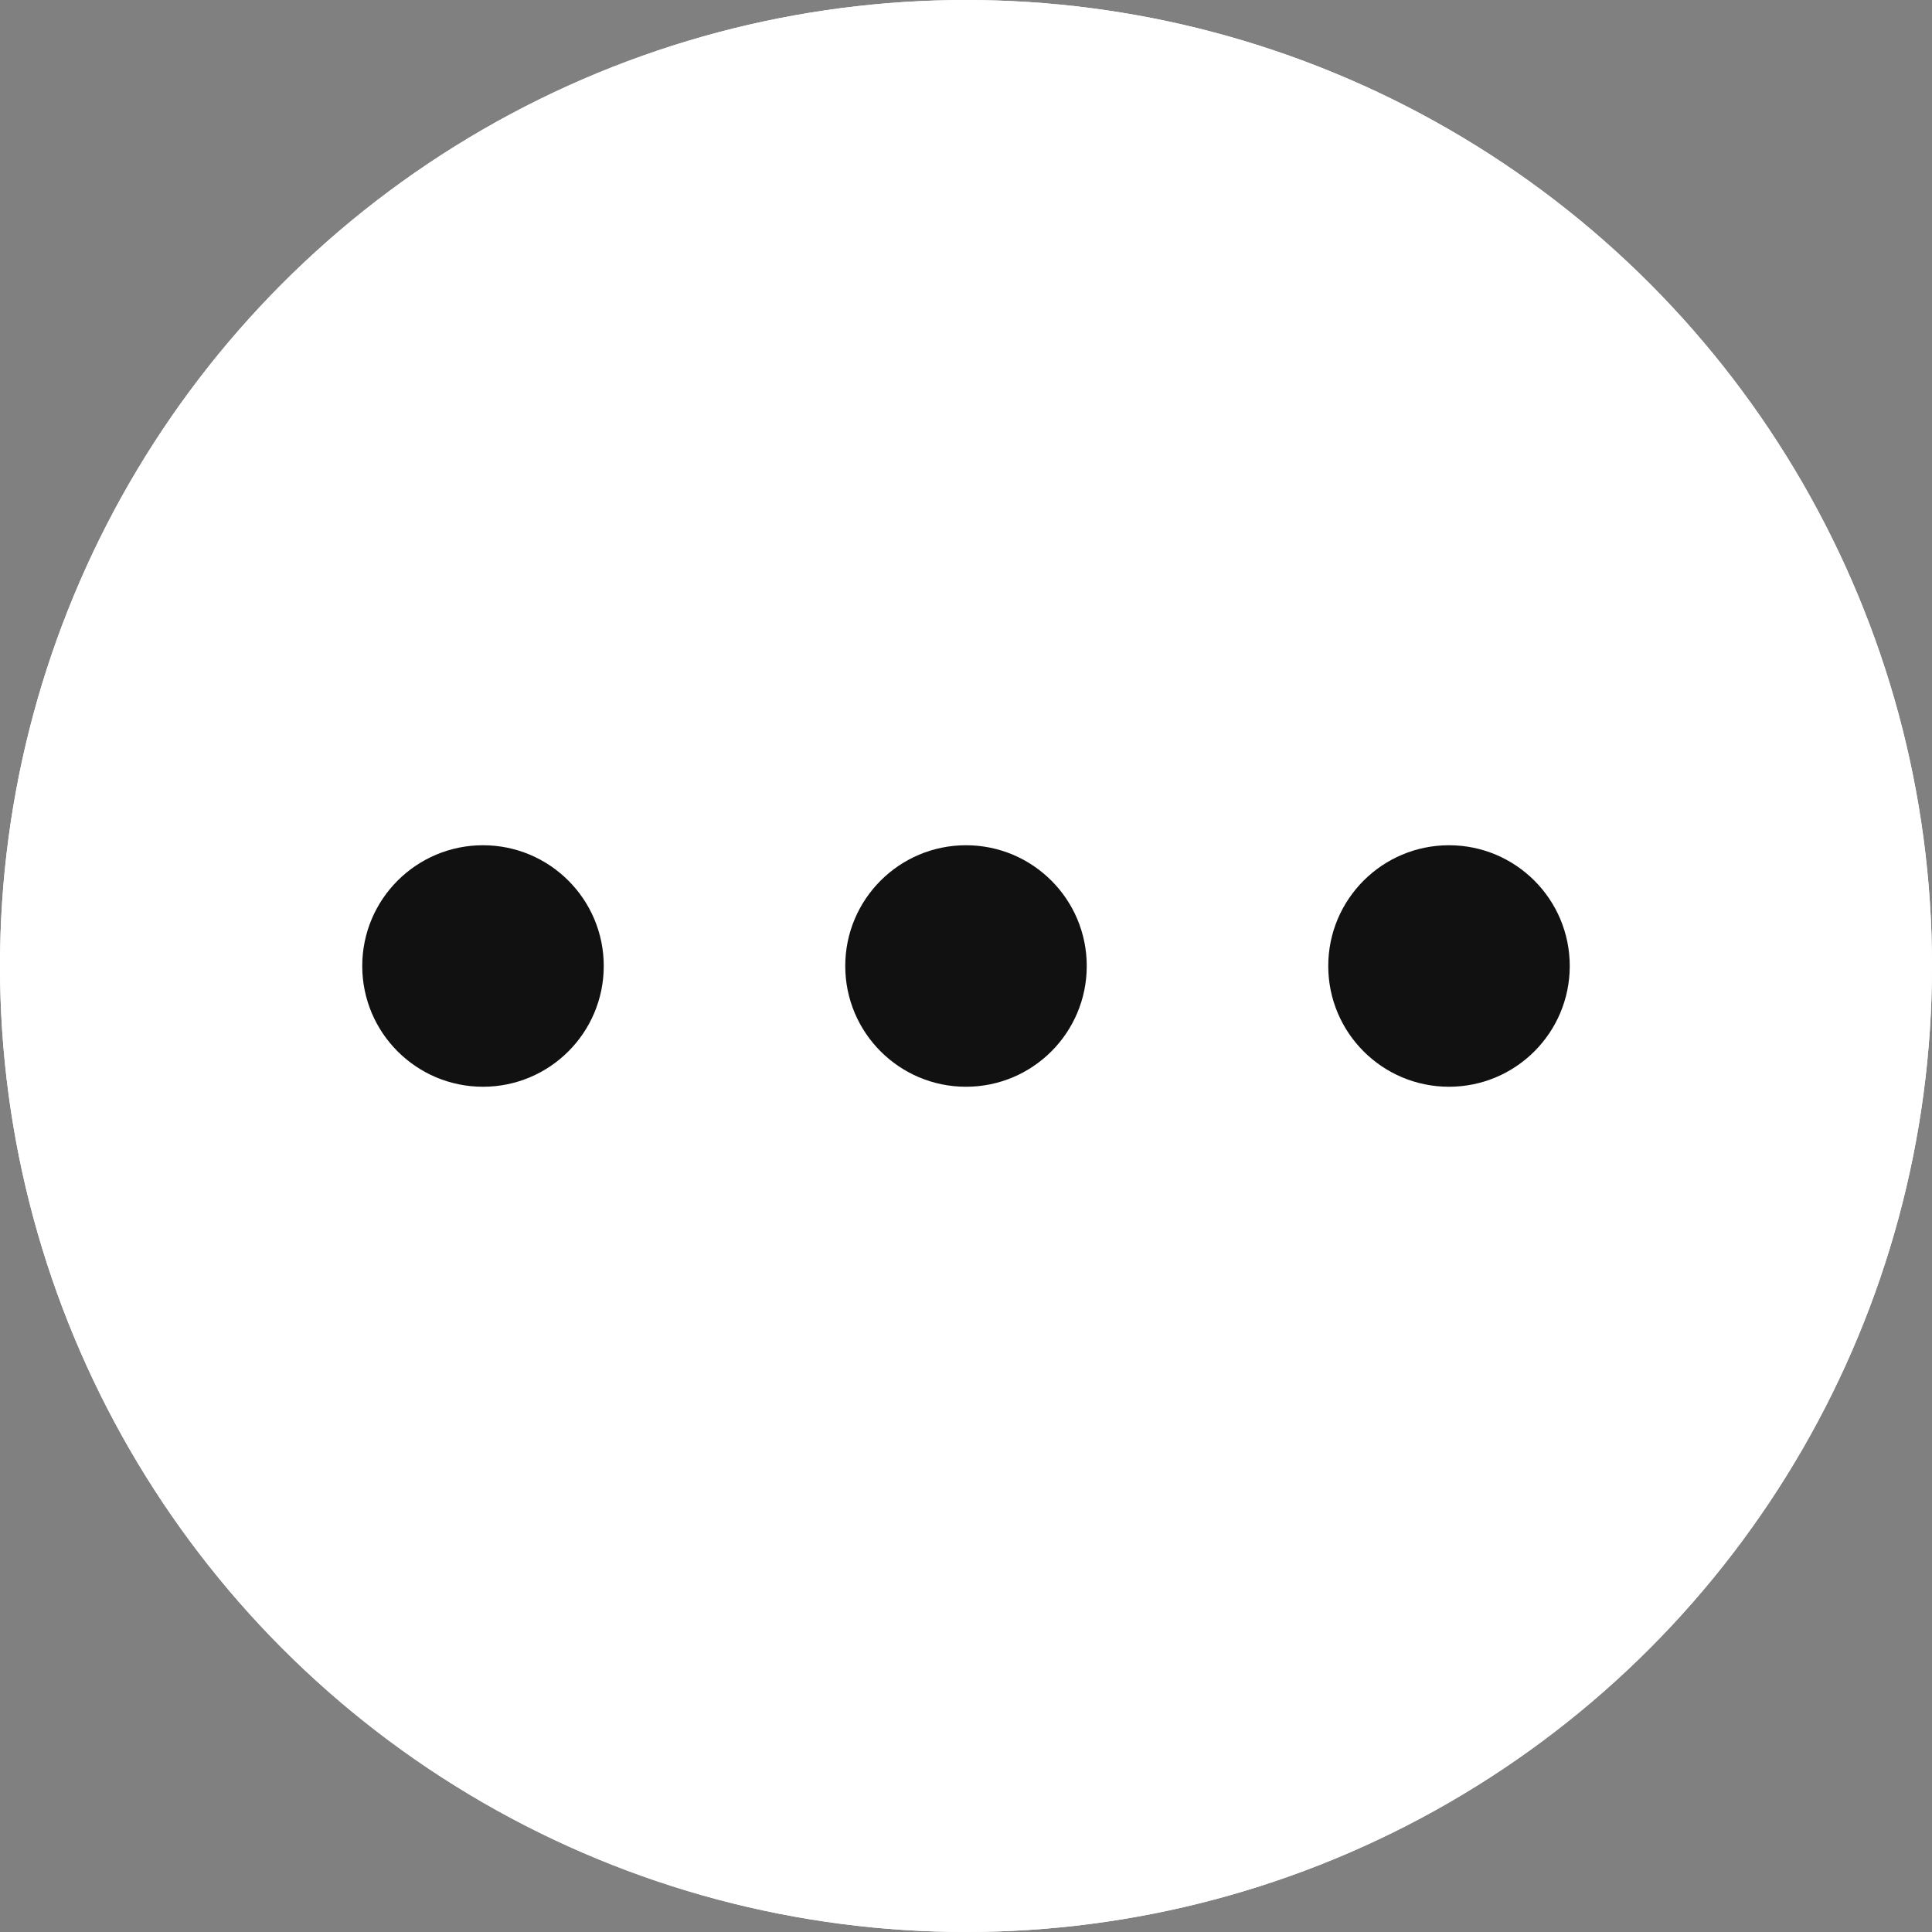 <svg xmlns="http://www.w3.org/2000/svg" width="32" height="32" viewBox="0 0 32 32">
  <rect x="0" y="0" width="32" height="32" fill="#808080" stroke="none"/>
  <g id="グループ_69" data-name="グループ 69" transform="translate(-80 -183)">
    <g id="楕円形_10" data-name="楕円形 10" transform="translate(80 183)" fill="#fff" stroke="#fff" stroke-width="2">
      <circle cx="16" cy="16" r="16" stroke="none"/>
      <circle cx="16" cy="16" r="15" fill="none"/>
    </g>
    <g id="グループ_55" data-name="グループ 55" transform="translate(-2)">
      <circle id="楕円形_16" data-name="楕円形 16" cx="2" cy="2" r="2" transform="translate(104 197)" fill="#111"/>
      <circle id="楕円形_15" data-name="楕円形 15" cx="2" cy="2" r="2" transform="translate(96 197)" fill="#111"/>
      <circle id="楕円形_14" data-name="楕円形 14" cx="2" cy="2" r="2" transform="translate(88 197)" fill="#111"/>
    </g>
  </g>
</svg>
